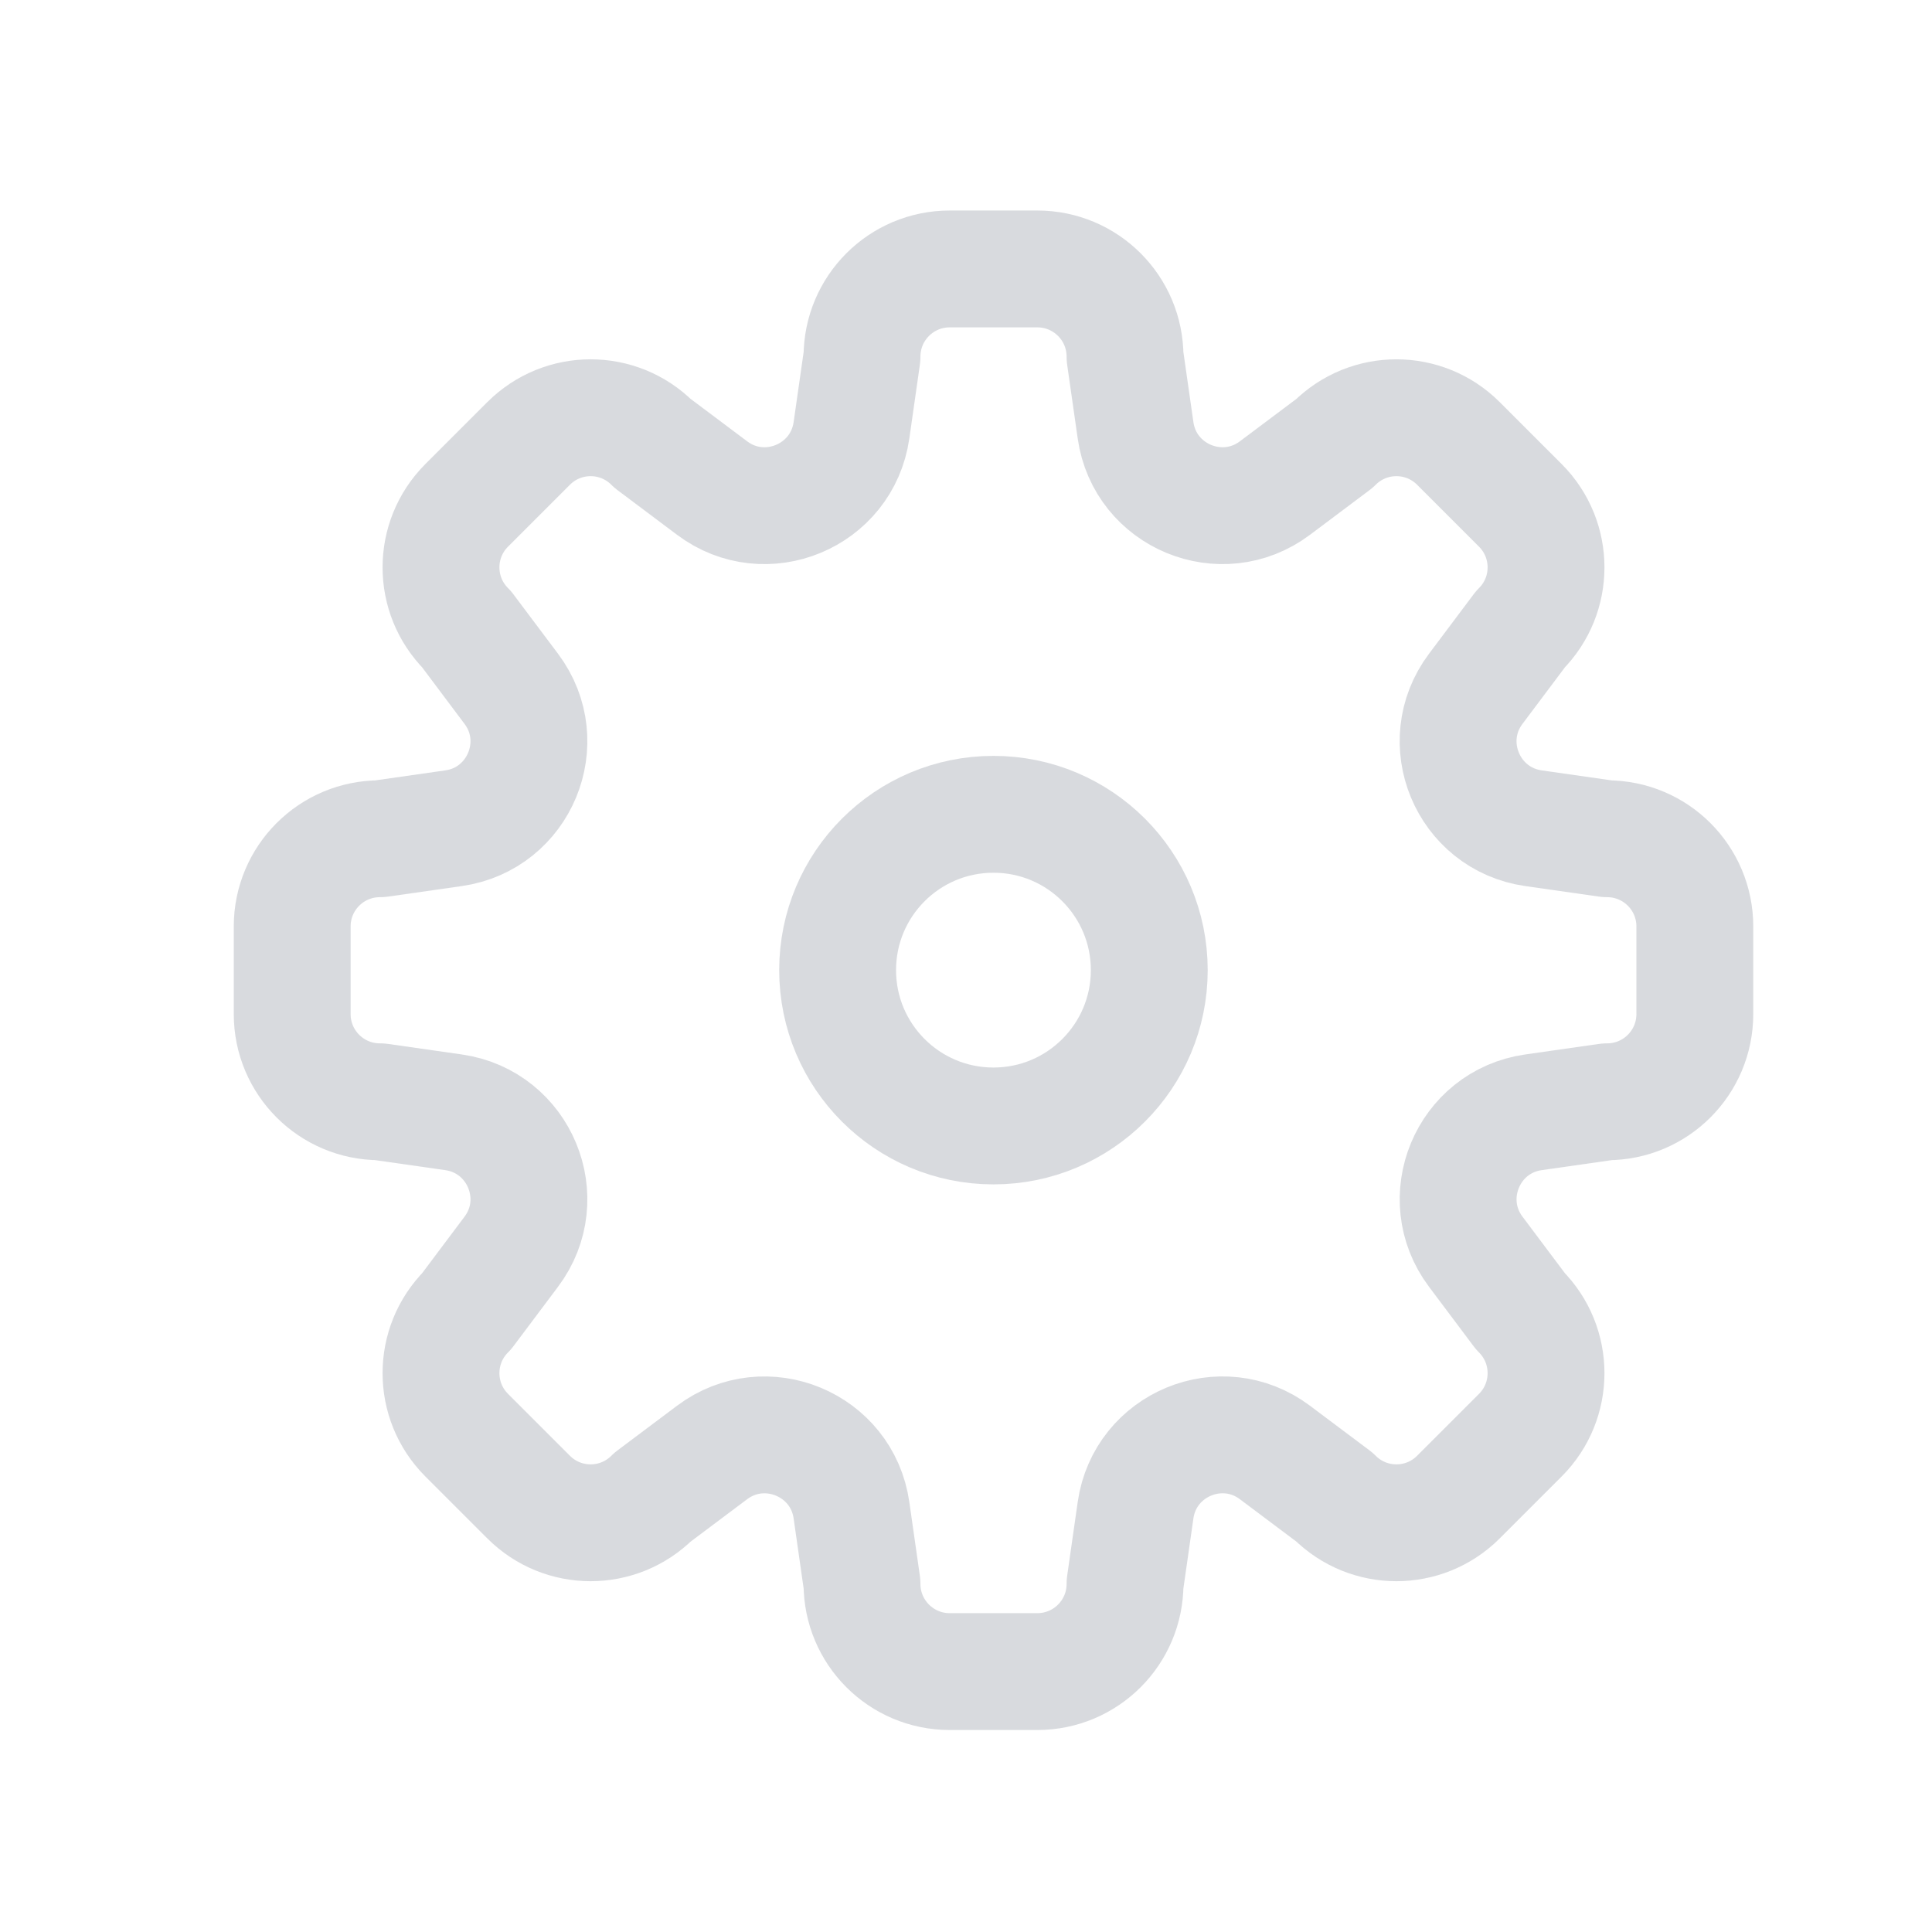 <svg fill="none" height="29" viewBox="0 0 29 29" width="29" xmlns="http://www.w3.org/2000/svg"><g stroke="#b2b7bf" stroke-linecap="round" stroke-linejoin="round" stroke-width="1.754"><path d="m12.939 5.353c0-.727.589-1.316 1.316-1.316h1.316c.727 0 1.316.589 1.316 1.316l.158 1.106c.141.99 1.292 1.467 2.092.867l.893-.67c.514-.514 1.347-.514 1.861 0l.93.93c.514.514.514 1.347 0 1.861l-.67.893c-.6.8-.123 1.95.867 2.092l1.106.158c.727 0 1.316.589 1.316 1.316v1.316c0 .727-.589 1.316-1.316 1.316l-1.106.158c-.99.141-1.466 1.292-.867 2.092l.67.893c.514.514.514 1.347 0 1.861l-.93.93c-.514.514-1.347.514-1.861 0l-.893-.67c-.8-.6-1.95-.123-2.092.867l-.158 1.106c0 .727-.589 1.316-1.316 1.316h-1.316c-.727 0-1.316-.589-1.316-1.316l-.158-1.106c-.141-.99-1.292-1.466-2.092-.867l-.893.67c-.514.514-1.347.514-1.861 0l-.93-.93c-.514-.514-.514-1.347 0-1.861l.67-.893c.6-.8.123-1.95-.867-2.092l-1.106-.158c-.727 0-1.316-.589-1.316-1.316v-1.316c0-.727.589-1.316 1.316-1.316l1.106-.158c.99-.141 1.467-1.292.867-2.092l-.67-.893c-.514-.514-.514-1.347 0-1.861l.93-.93c.514-.514 1.347-.514 1.861 0l.893.67c.8.6 1.95.123 2.092-.867z" opacity=".5"/><circle cx="14.912" cy="14.562" opacity=".5" r="2.339"/></g></svg>